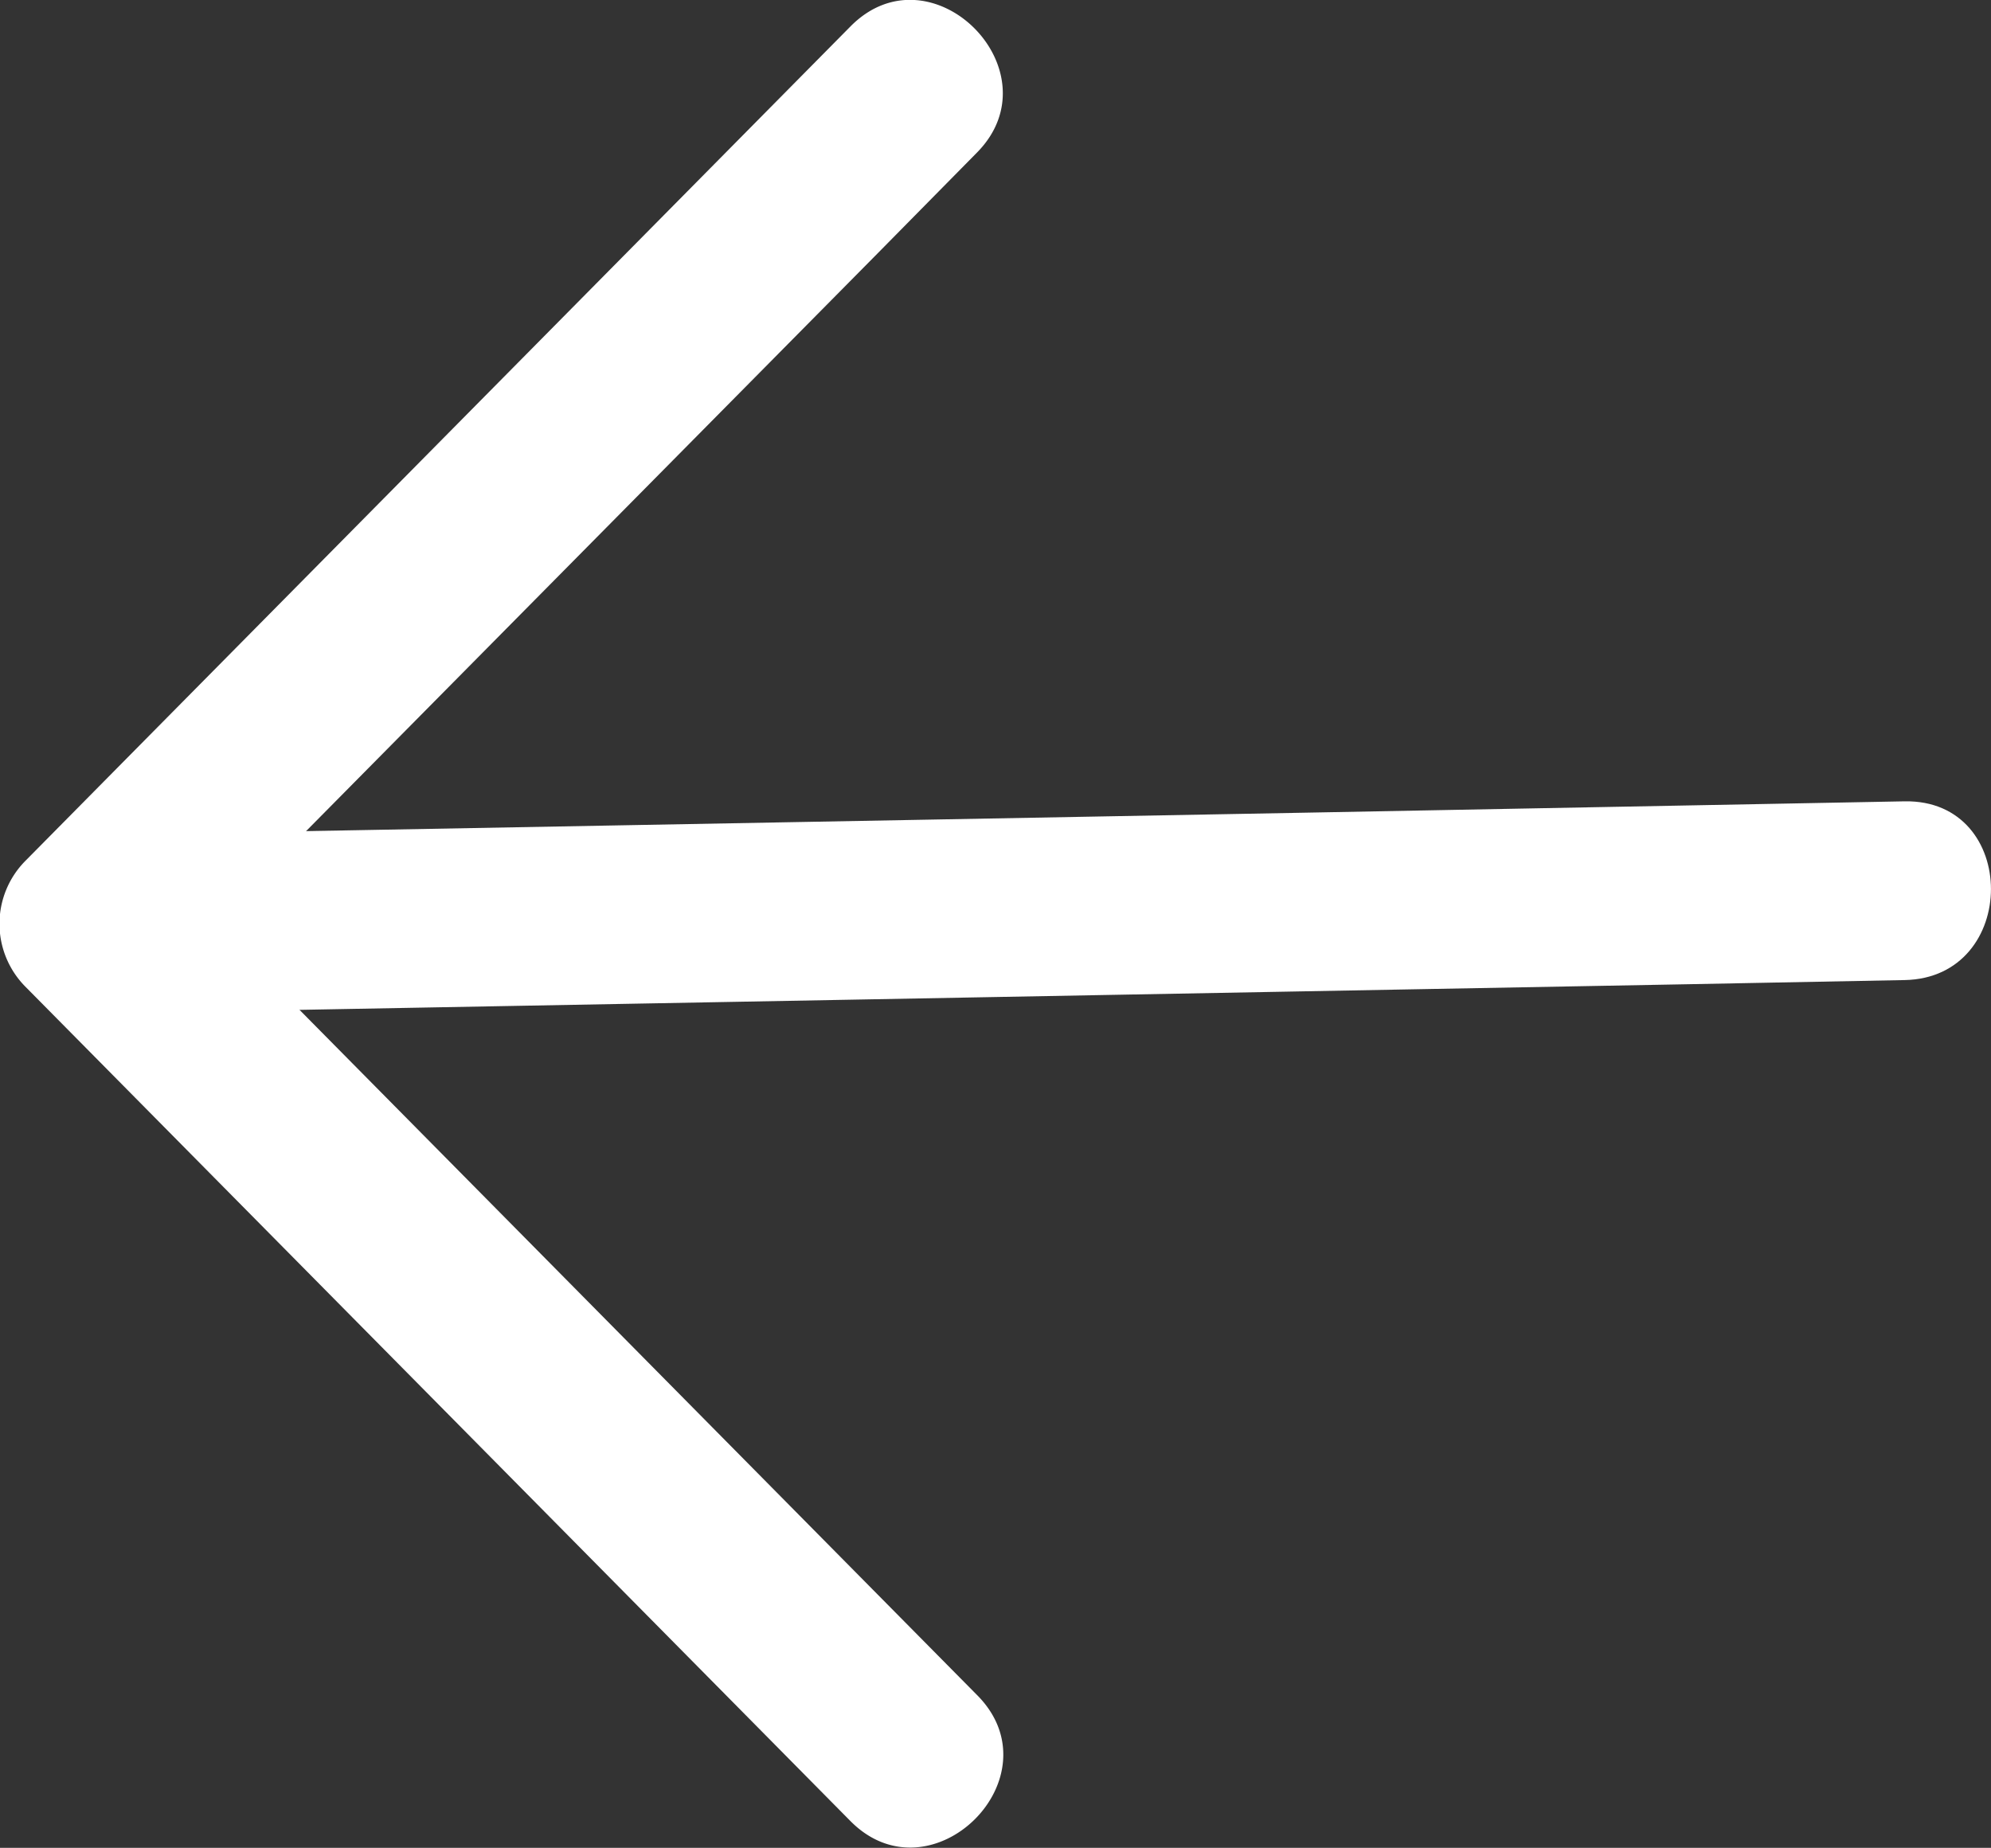 <svg xmlns="http://www.w3.org/2000/svg" viewBox="0 0 66.82 62.03"><rect x="0" y="0" width="66.82" height="62.03" fill="#333333" stroke="none"/><defs><style>.cls-1{fill:#ffffff;}</style></defs><g id="Layer_2" data-name="Layer 2"><g id="Layer_1-2" data-name="Layer 1"><path class="cls-1" d="M32.78,56.89,8.51,32.34,5.1,28.89v4.24L29.37,8.59l3.41-3.46c2.72-2.74-1.52-7-4.24-4.24L4.27,25.44.86,28.89a3,3,0,0,0,0,4.24L25.13,57.68l3.41,3.45c2.72,2.75,7-1.49,4.24-4.24Z"/><path class="cls-1" d="M4.63,34l20.06-.37,31.94-.59,7.29-.14c3.86-.07,3.87-6.07,0-6l-20.06.38-31.94.59L4.63,28c-3.86.07-3.87,6.07,0,6Z"/></g></g></svg>